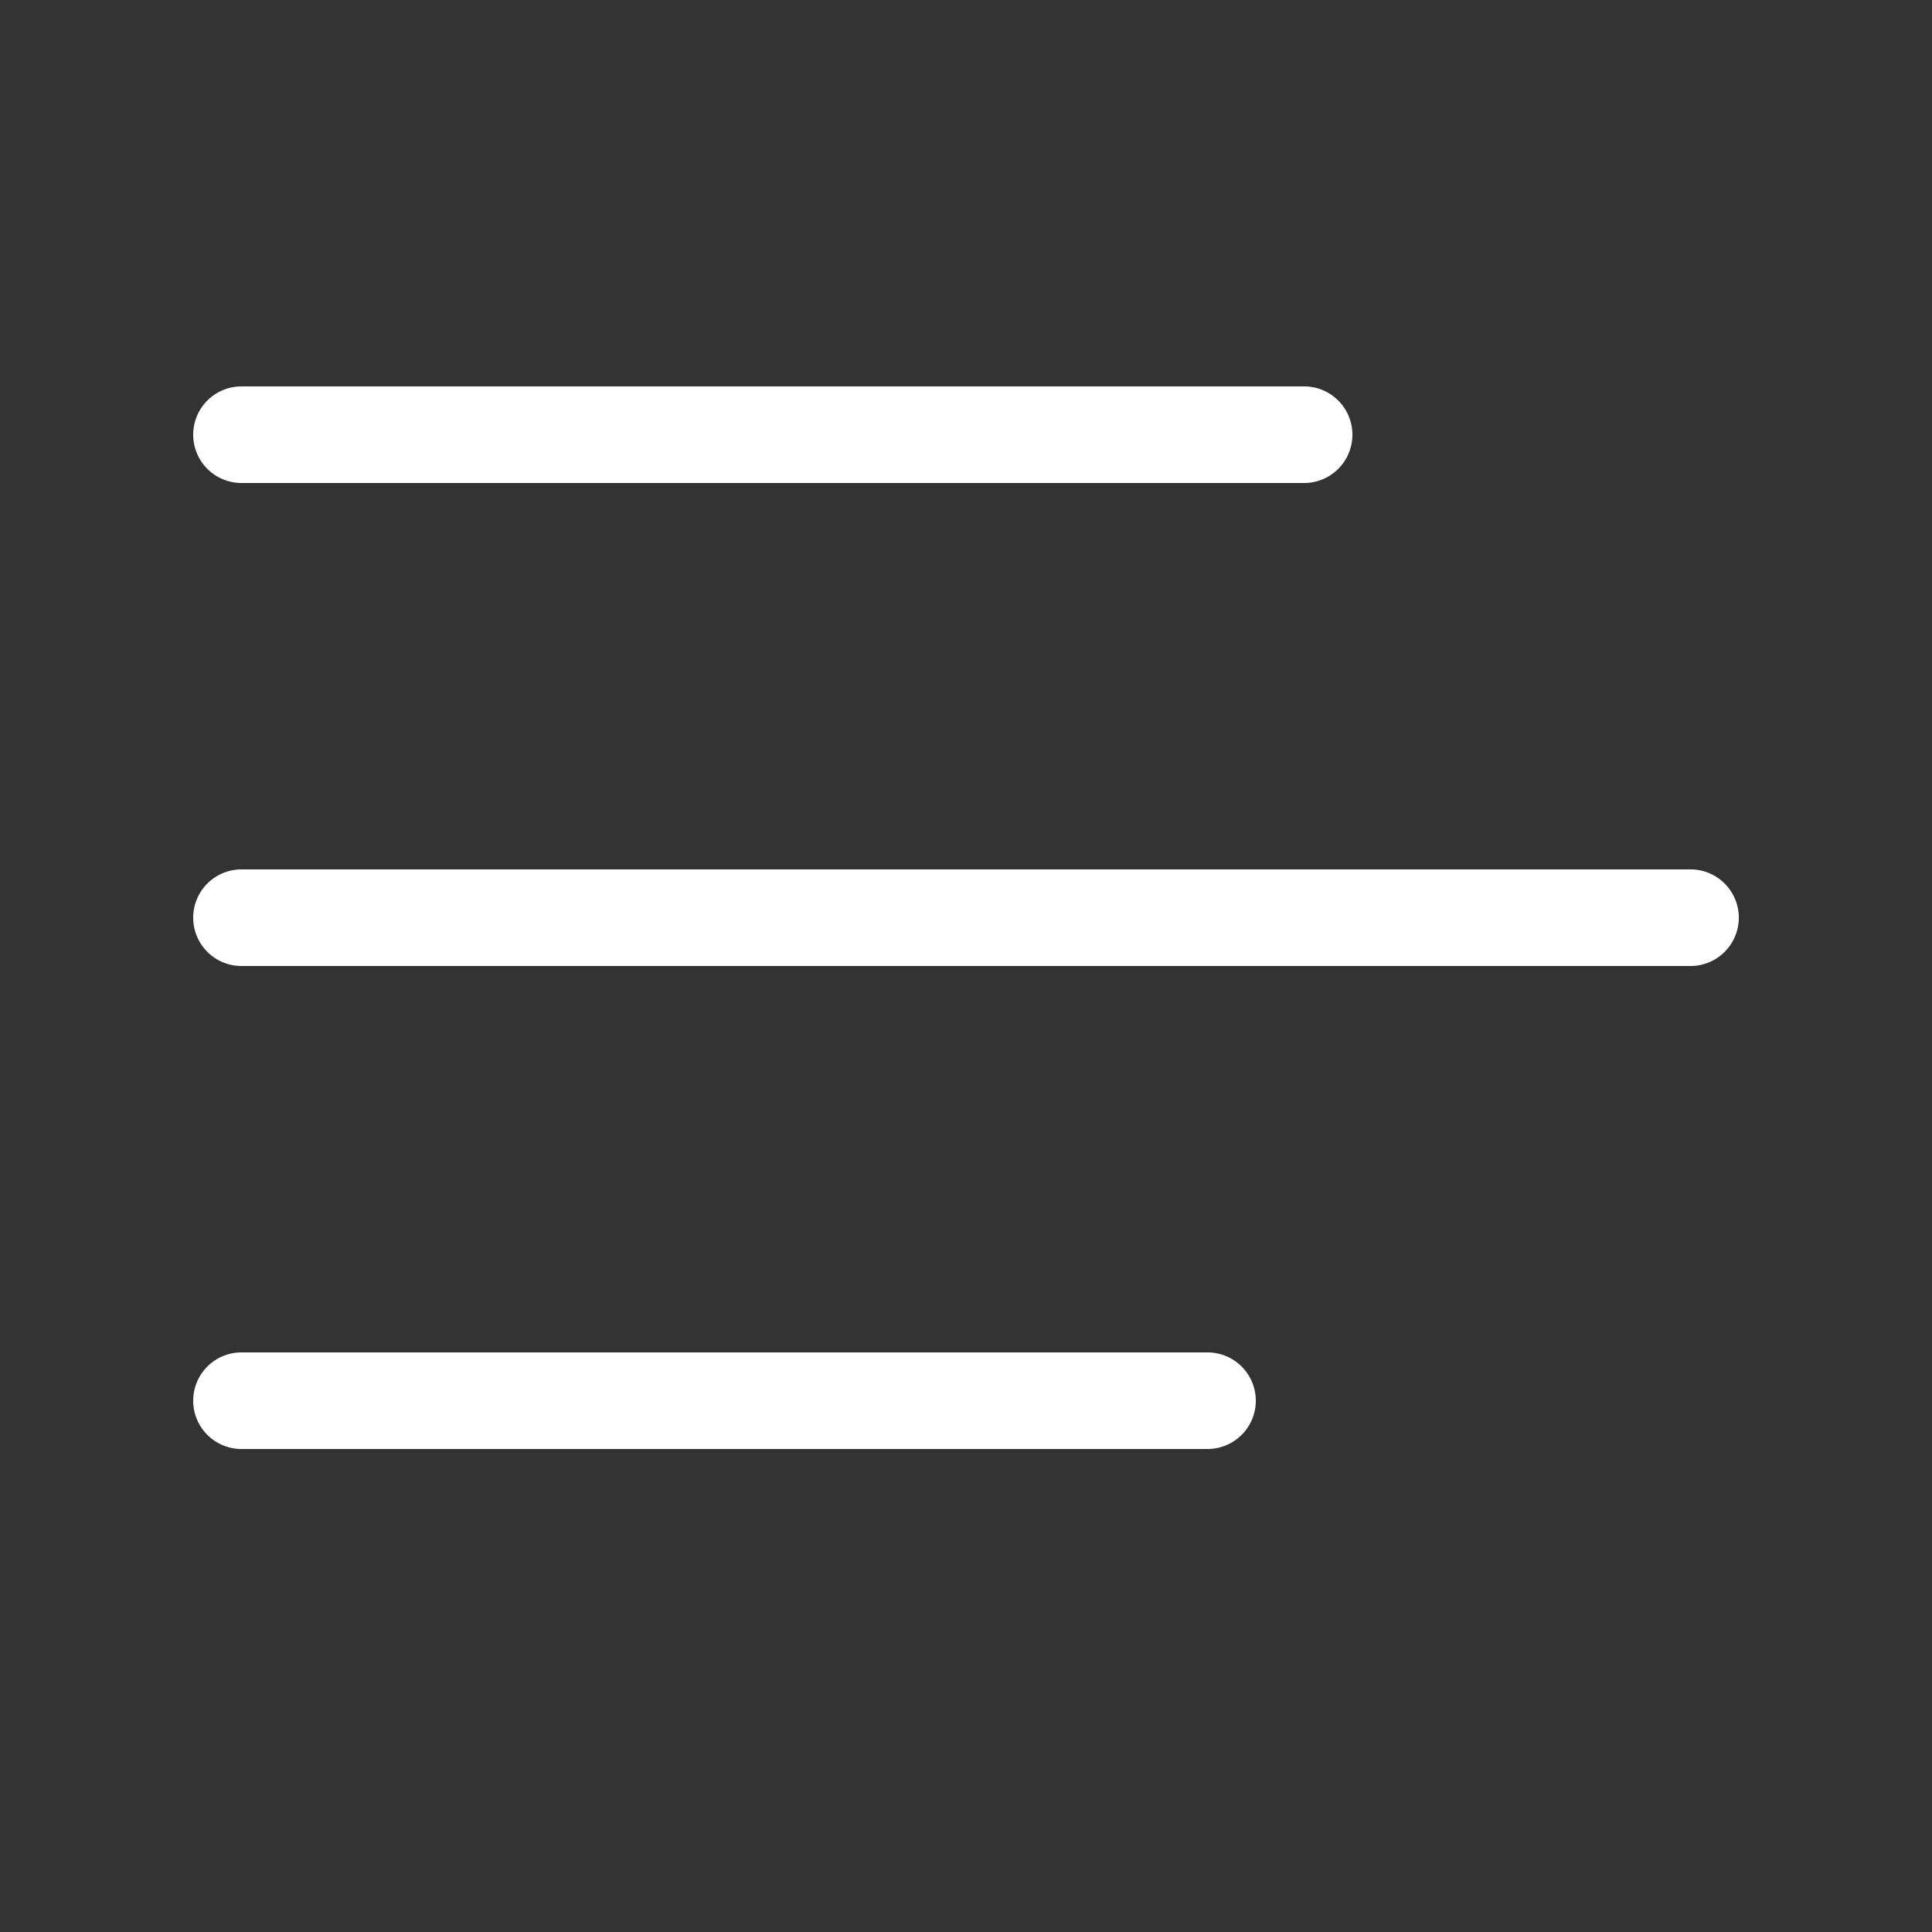 <svg xmlns="http://www.w3.org/2000/svg" width="1.2em" height="1.2em" viewBox="0 0 20 20"><rect x="0" y="0" width="20" height="20" fill="#333333" stroke="none"/><path fill="white" d="M2 4.5a.5.5 0 0 1 .5-.5h11a.5.5 0 0 1 0 1h-11a.5.5 0 0 1-.5-.5m0 10a.5.5 0 0 1 .5-.5h10a.5.5 0 0 1 0 1h-10a.5.5 0 0 1-.5-.5M2.5 9a.5.5 0 0 0 0 1h15a.5.5 0 0 0 0-1z"/></svg>